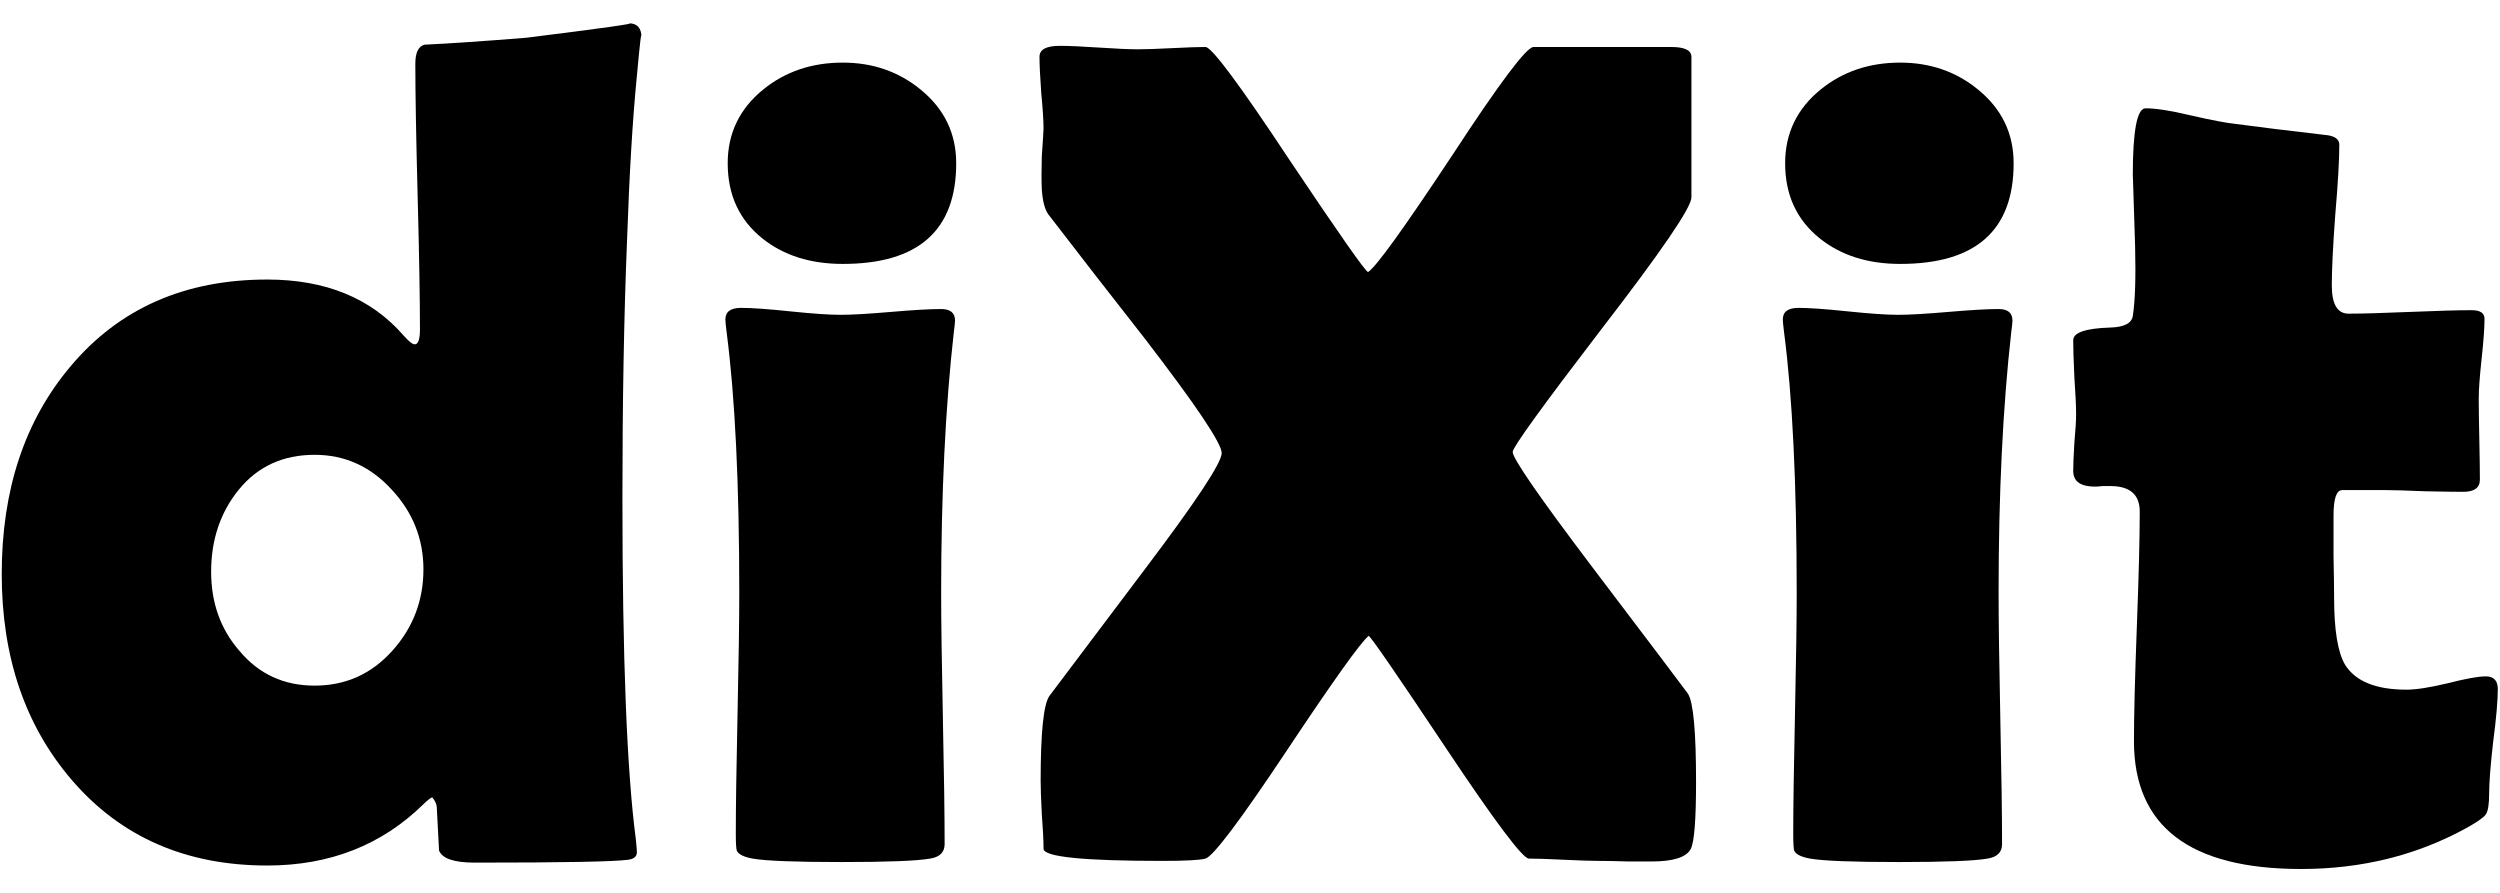 <?xml version="1.0" encoding="UTF-8" standalone="no"?>
<!-- Created with Inkscape (http://www.inkscape.org/) -->

<svg
   xmlns:dc="http://purl.org/dc/elements/1.1/"
   xmlns:cc="http://creativecommons.org/ns#"
   xmlns:rdf="http://www.w3.org/1999/02/22-rdf-syntax-ns#"
   xmlns:svg="http://www.w3.org/2000/svg"
   xmlns="http://www.w3.org/2000/svg"
   xmlns:sodipodi="http://sodipodi.sourceforge.net/DTD/sodipodi-0.dtd"
   xmlns:inkscape="http://www.inkscape.org/namespaces/inkscape"
   width="266"
   height="95"
   id="svg2"
   version="1.1"
   inkscape:version="0.48.5 r10040"
   sodipodi:docname="dixit-d.svg">
  <defs
     id="defs4" />
  <sodipodi:namedview
     id="base"
     pagecolor="#ffffff"
     bordercolor="#666666"
     borderopacity="1.0"
     inkscape:pageopacity="0.0"
     inkscape:pageshadow="2"
     inkscape:zoom="3.8700538"
     inkscape:cx="132.81469"
     inkscape:cy="49.347415"
     inkscape:document-units="px"
     inkscape:current-layer="text2985"
     showgrid="false"
     inkscape:window-width="1440"
     inkscape:window-height="797"
     inkscape:window-x="0"
     inkscape:window-y="0"
     inkscape:window-maximized="1" />
  <g
     inkscape:label="Capa 1"
     inkscape:groupmode="layer"
     id="layer1"
     transform="translate(0,-957.362)">
    <g
       style="font-size:479.285px;font-style:normal;font-weight:normal;line-height:125%;letter-spacing:0px;word-spacing:0px;fill:#000000;fill-opacity:1;stroke:none;font-family:Sans"
       id="text2985">
      <g
         id="g2988"
         transform="matrix(0.263,0,0,0.263,-5.41,825.908)">
        <path
           id="path2990"
           style="font-variant:normal;font-weight:bold;font-stretch:normal;font-family:Berlin Sans FB Demi;-inkscape-font-specification:Berlin Sans FB Demi Bold"
           d="m 280.103,515.093 c -2.7e-4,-3.432 -0.624,1.717 -1.872,15.446 -1.716,17.318 -3.043,39.473 -3.978,66.463 -1.248,30.58 -1.872,65.371 -1.872,104.375 -2.6e-4,64.435 1.794,110.304 5.383,137.607 0.312,2.964 0.468,4.837 0.468,5.617 -2.7e-4,1.716 -1.17,2.73 -3.51,3.042 -5.617,0.78 -26.289,1.17 -62.017,1.17 -8.425,0 -13.262,-1.638 -14.51,-4.915 -0.312,-5.929 -0.624,-11.857 -0.936,-17.786 -0.156,-1.248 -0.78,-2.496 -1.872,-3.744 -0.936,0.468 -2.106,1.404 -3.51,2.808 -16.85,16.538 -37.912,24.807 -63.187,24.807 -32.92,0 -59.287,-11.545 -79.101,-34.636 -18.878,-21.998 -28.317,-49.769 -28.317,-83.313 -9e-6,-34.012 9.283,-62.017 27.849,-84.015 19.658,-23.402 46.181,-35.104 79.569,-35.104 23.558,2.4e-4 41.89,7.489 54.996,22.466 2.184,2.496 3.744,3.745 4.681,3.744 1.404,2.1e-4 2.106,-2.028 2.106,-6.085 -1.8e-4,-12.013 -0.312,-29.955 -0.936,-53.826 -0.624,-23.87 -0.936,-41.734 -0.936,-53.592 -1.7e-4,-4.524 1.248,-7.098 3.744,-7.723 9.985,-0.468 23.714,-1.404 41.189,-2.808 31.203,-3.9 45.011,-5.85 41.423,-5.851 3.432,3.4e-4 5.148,1.951 5.149,5.851 m -88.228,215.07 c -1.8e-4,-12.325 -4.291,-23.09 -12.871,-32.296 -8.581,-9.361 -18.956,-14.041 -31.125,-14.042 -12.794,1.7e-4 -23.013,4.681 -30.657,14.042 -7.489,9.205 -11.233,20.282 -11.233,33.232 -9e-5,12.637 3.822,23.325 11.467,32.062 7.801,9.361 17.942,14.042 30.423,14.042 12.481,7e-5 22.934,-4.68 31.359,-14.042 8.425,-9.361 12.637,-20.36 12.637,-32.998"
           inkscape:connector-curvature="0" />
        <path
           id="path2992"
           style="font-variant:normal;font-weight:bold;font-stretch:normal;font-family:Berlin Sans FB Demi;-inkscape-font-specification:Berlin Sans FB Demi Bold"
           d="m 407.413,565.876 c -1.1e-4,27.147 -15.29,40.721 -45.869,40.72 -13.105,2.4e-4 -23.949,-3.432 -32.53,-10.297 -9.361,-7.489 -14.042,-17.63 -14.042,-30.423 -2e-5,-12.169 4.837,-22.154 14.51,-29.955 8.893,-7.176 19.58,-10.765 32.062,-10.765 12.169,3.2e-4 22.7,3.667 31.593,10.999 9.517,7.801 14.275,17.708 14.276,29.721 m -6.085,173.881 c -1.1e-4,11.389 0.234,28.395 0.702,51.018 0.468,22.466 0.702,39.316 0.702,50.55 -10e-5,3.276 -1.95,5.227 -5.851,5.851 -5.305,0.936 -17.24,1.404 -35.806,1.404 -18.722,-10e-6 -30.735,-0.468 -36.04,-1.404 -3.432,-0.624 -5.539,-1.638 -6.319,-3.042 -0.312,-0.624 -0.468,-2.964 -0.468,-7.021 -3e-5,-10.765 0.234,-26.913 0.702,-48.443 0.468,-21.686 0.702,-37.99 0.702,-48.911 -2e-5,-44.309 -1.716,-79.569 -5.149,-105.78 -0.312,-2.496 -0.468,-4.134 -0.468,-4.915 -1e-5,-3.12 2.106,-4.68 6.319,-4.681 4.368,2.2e-4 10.999,0.468 19.892,1.404 9.049,0.936 15.836,1.404 20.36,1.404 4.524,2.2e-4 11.311,-0.39 20.36,-1.17 9.049,-0.78 15.836,-1.17 20.36,-1.17 3.744,2.3e-4 5.617,1.56 5.617,4.681 -1.2e-4,0.624 -0.156,2.106 -0.468,4.446 -3.432,30.424 -5.149,65.683 -5.149,105.78"
           inkscape:connector-curvature="0" />
        <path
           id="path2994"
           style="font-variant:normal;font-weight:bold;font-stretch:normal;font-family:Berlin Sans FB Demi;-inkscape-font-specification:Berlin Sans FB Demi Bold"
           d="m 706.732,816.05 c -2.8e-4,15.29 -0.702,24.339 -2.106,27.147 -1.716,3.432 -7.021,5.149 -15.914,5.149 -1.404,0 -4.525,0 -9.361,0 -4.681,-0.156 -8.659,-0.234 -11.935,-0.234 -3.121,0 -7.879,-0.156 -14.276,-0.468 -6.241,-0.312 -10.921,-0.468 -14.042,-0.468 -2.496,0 -13.73,-14.978 -33.7,-44.933 -19.97,-29.955 -30.345,-45.011 -31.125,-45.167 -3.276,2.652 -14.51,18.41 -33.7,47.273 -18.41,27.615 -29.175,41.891 -32.296,42.827 -2.184,0.624 -8.035,0.936 -17.552,0.936 -31.984,0 -47.975,-1.638 -47.975,-4.915 -1e-5,-3.276 -0.234,-7.957 -0.702,-14.042 -0.312,-6.085 -0.468,-10.609 -0.468,-13.573 -2e-5,-19.346 1.17,-30.735 3.51,-34.168 0.156,-0.156 13.027,-17.24 38.614,-51.252 20.75,-27.459 31.125,-43.139 31.125,-47.039 -9e-5,-3.9 -10.375,-19.346 -31.125,-46.337 -13.105,-16.694 -26.133,-33.465 -39.082,-50.316 -1.404,-2.028 -2.262,-5.382 -2.574,-10.063 -0.156,-3.276 -0.156,-7.723 0,-13.339 0.468,-6.708 0.702,-10.453 0.702,-11.233 -1e-5,-3.12 -0.312,-7.957 -0.936,-14.51 -0.468,-6.552 -0.702,-11.389 -0.702,-14.51 -10e-6,-2.964 2.73,-4.446 8.191,-4.446 3.588,3.3e-4 8.893,0.234 15.914,0.702 7.021,0.468 12.247,0.702 15.68,0.702 3.12,3.2e-4 7.723,-0.156 13.808,-0.468 6.085,-0.312 10.609,-0.468 13.573,-0.468 2.496,3.3e-4 13.807,15.212 33.934,45.635 20.282,30.268 30.891,45.401 31.828,45.401 3.12,-1.872 14.587,-17.786 34.402,-47.741 18.878,-28.863 29.721,-43.294 32.53,-43.295 l 55.698,0 c 5.46,3.3e-4 8.191,1.326 8.191,3.978 l 0,56.868 c -2.8e-4,4.057 -12.092,21.765 -36.274,53.124 -24.027,31.36 -36.04,47.975 -36.04,49.847 -2e-4,2.652 10.609,18.02 31.828,46.103 24.962,32.92 37.99,50.16 39.082,51.72 2.184,3.432 3.276,15.29 3.276,35.572"
           inkscape:connector-curvature="0" />
        <path
           id="path2996"
           style="font-variant:normal;font-weight:bold;font-stretch:normal;font-family:Berlin Sans FB Demi;-inkscape-font-specification:Berlin Sans FB Demi Bold"
           d="m 835.212,565.876 c -1.1e-4,27.147 -15.29,40.721 -45.869,40.72 -13.105,2.4e-4 -23.949,-3.432 -32.53,-10.297 -9.361,-7.489 -14.042,-17.63 -14.042,-30.423 -2e-5,-12.169 4.837,-22.154 14.51,-29.955 8.893,-7.176 19.58,-10.765 32.062,-10.765 12.169,3.2e-4 22.7,3.667 31.593,10.999 9.517,7.801 14.275,17.708 14.276,29.721 m -6.085,173.881 c -1.1e-4,11.389 0.234,28.395 0.702,51.018 0.468,22.466 0.702,39.316 0.702,50.55 -10e-5,3.276 -1.95,5.227 -5.851,5.851 -5.305,0.936 -17.24,1.404 -35.806,1.404 -18.722,-10e-6 -30.735,-0.468 -36.04,-1.404 -3.432,-0.624 -5.539,-1.638 -6.319,-3.042 -0.312,-0.624 -0.468,-2.964 -0.468,-7.021 -3e-5,-10.765 0.234,-26.913 0.702,-48.443 0.468,-21.686 0.702,-37.99 0.702,-48.911 -2e-5,-44.309 -1.716,-79.569 -5.149,-105.78 -0.312,-2.496 -0.468,-4.134 -0.468,-4.915 -2e-5,-3.12 2.106,-4.68 6.319,-4.681 4.368,2.2e-4 10.999,0.468 19.892,1.404 9.049,0.936 15.836,1.404 20.36,1.404 4.524,2.2e-4 11.311,-0.39 20.36,-1.17 9.049,-0.78 15.836,-1.17 20.36,-1.17 3.744,2.3e-4 5.617,1.56 5.617,4.681 -1.2e-4,0.624 -0.156,2.106 -0.468,4.446 -3.432,30.424 -5.149,65.683 -5.149,105.78"
           inkscape:connector-curvature="0" />
        <path
           id="path2998"
           style="font-variant:normal;font-weight:bold;font-stretch:normal;font-family:Berlin Sans FB Demi;-inkscape-font-specification:Berlin Sans FB Demi Bold"
           d="m 1031.091,778.606 c -2e-4,4.681 -0.624,11.779 -1.872,21.296 -1.092,9.517 -1.638,16.538 -1.638,21.062 -2e-4,4.369 -0.468,7.177 -1.404,8.425 -0.936,1.248 -3.51,3.042 -7.723,5.383 -20.126,11.077 -42.437,16.616 -66.931,16.616 -45.089,0 -67.633,-17.24 -67.633,-51.72 -3e-5,-10.297 0.39,-25.743 1.17,-46.337 0.78,-20.75 1.17,-36.274 1.17,-46.571 -3e-5,-6.865 -3.978,-10.297 -11.935,-10.297 -0.624,1.5e-4 -1.638,1.5e-4 -3.042,0 -1.404,0.156 -2.418,0.234 -3.042,0.234 -5.929,1.6e-4 -8.893,-2.106 -8.893,-6.319 0,-2.496 0.156,-6.319 0.468,-11.467 0.468,-5.148 0.702,-8.971 0.702,-11.467 -10e-6,-3.276 -0.234,-8.269 -0.702,-14.978 -0.312,-6.709 -0.468,-11.701 -0.468,-14.978 0,-3.12 4.993,-4.836 14.978,-5.149 5.617,-0.156 8.659,-1.716 9.127,-4.681 0.936,-5.928 1.248,-15.289 0.936,-28.083 -0.624,-20.126 -0.936,-29.721 -0.936,-28.785 -3e-5,-18.098 1.716,-27.147 5.149,-27.147 4.212,3e-4 10.219,0.936 18.02,2.808 8.893,2.029 15.056,3.199 18.488,3.51 7.957,1.092 19.97,2.575 36.04,4.446 3.9,0.312 5.851,1.638 5.851,3.978 -1.1e-4,6.241 -0.546,15.68 -1.638,28.317 -0.936,12.638 -1.404,22.155 -1.404,28.551 -1.1e-4,7.645 2.262,11.467 6.787,11.467 5.46,2.2e-4 13.729,-0.234 24.807,-0.702 11.077,-0.468 19.424,-0.702 25.041,-0.702 3.432,2.3e-4 5.148,1.17 5.149,3.51 -2e-4,3.589 -0.39,8.971 -1.17,16.148 -0.78,7.177 -1.17,12.56 -1.17,16.148 -10e-5,3.745 0.078,9.205 0.234,16.382 0.156,7.177 0.234,12.638 0.234,16.382 -2e-4,3.277 -2.262,4.915 -6.787,4.915 -3.12,1.4e-4 -8.347,-0.078 -15.68,-0.234 -7.333,-0.312 -12.559,-0.468 -15.68,-0.468 l -17.552,0 c -2.34,1.5e-4 -3.51,3.433 -3.51,10.297 -1.1e-4,3.745 -1.1e-4,9.283 0,16.616 0.156,7.489 0.234,13.028 0.234,16.616 -1.1e-4,13.106 1.482,22.155 4.446,27.147 4.212,6.709 12.481,10.063 24.807,10.063 3.9,6e-5 9.439,-0.858 16.616,-2.574 7.333,-1.872 12.481,-2.808 15.446,-2.808 3.276,7e-5 4.914,1.716 4.915,5.149"
           inkscape:connector-curvature="0" />
      </g>
    </g>
  </g>
</svg>
